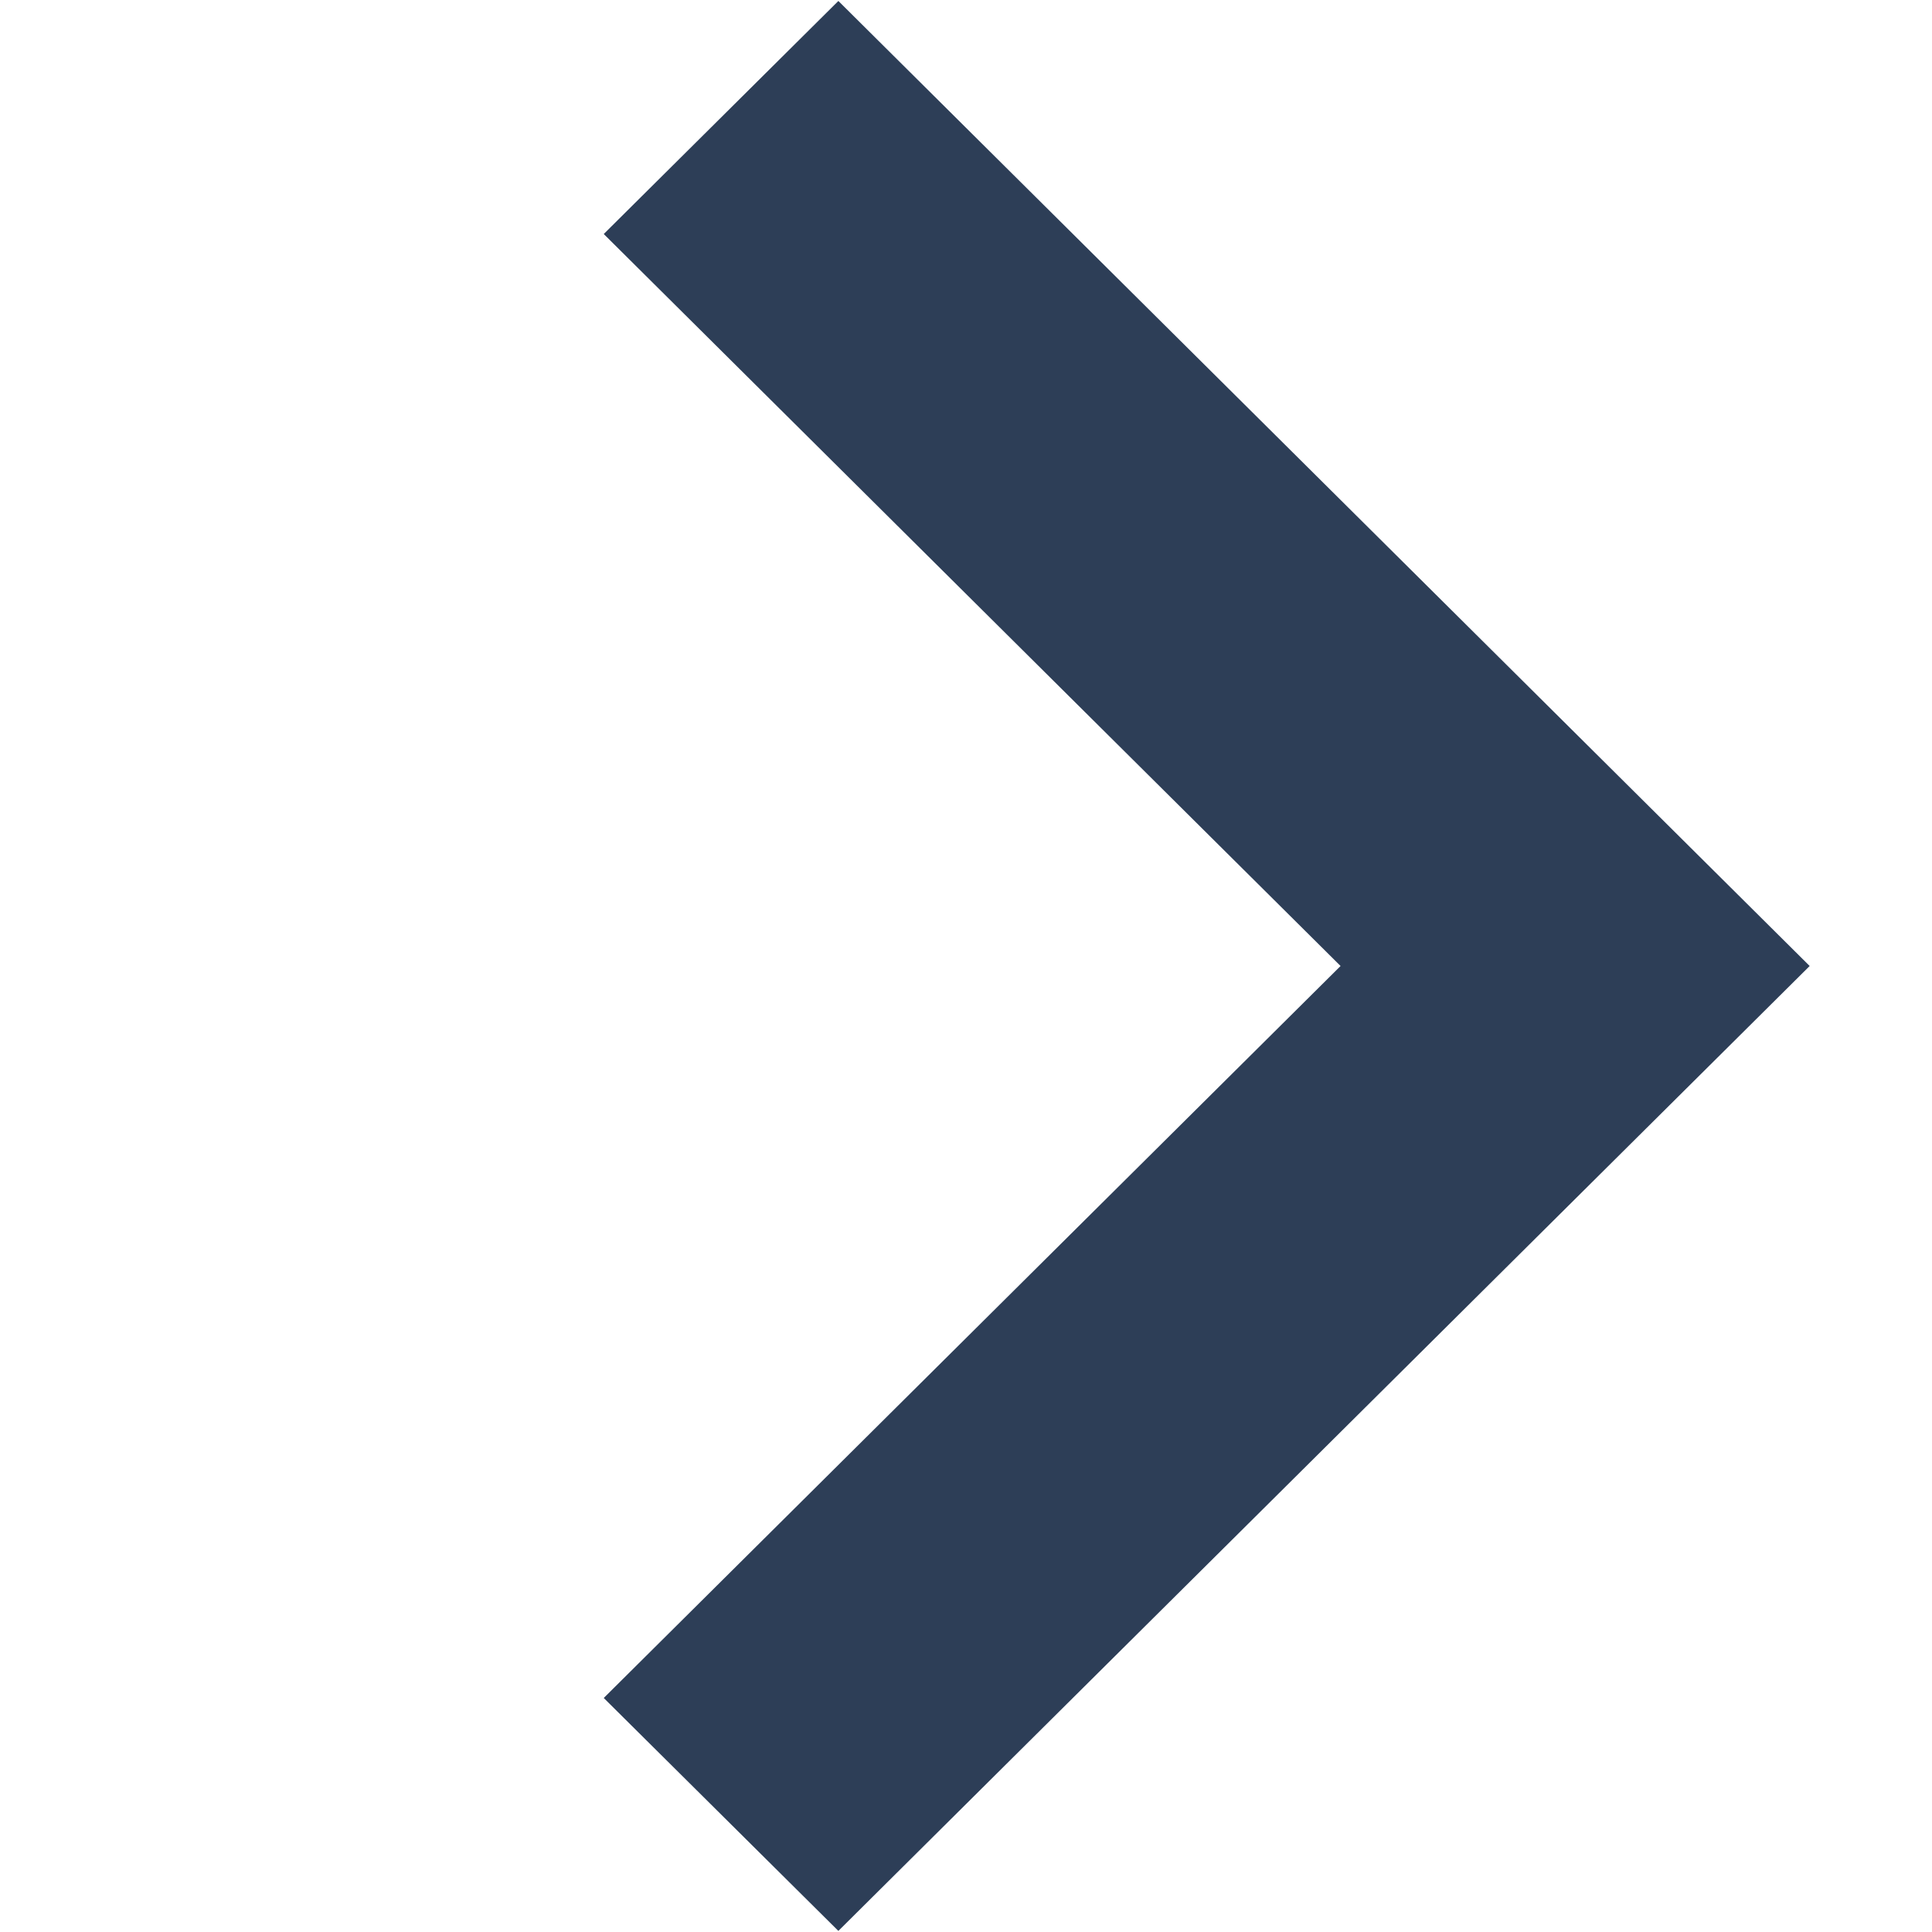 <svg xmlns="http://www.w3.org/2000/svg" xmlns:xlink="http://www.w3.org/1999/xlink" preserveAspectRatio="xMidYMid" width="16" height="16" viewBox="0 0 16 16">
  <defs>
    <style>
      .cls-1 {
        fill: #2d3e57;
        fill-rule: evenodd;
      }
    </style>
  </defs>
  <path d="M5.943,15.991 L4.000,14.062 L10.102,8.000 L4.000,1.938 L5.943,0.008 L13.987,8.000 L5.943,15.991 Z" transform="translate(1)" class="cls-1"/>
</svg>

